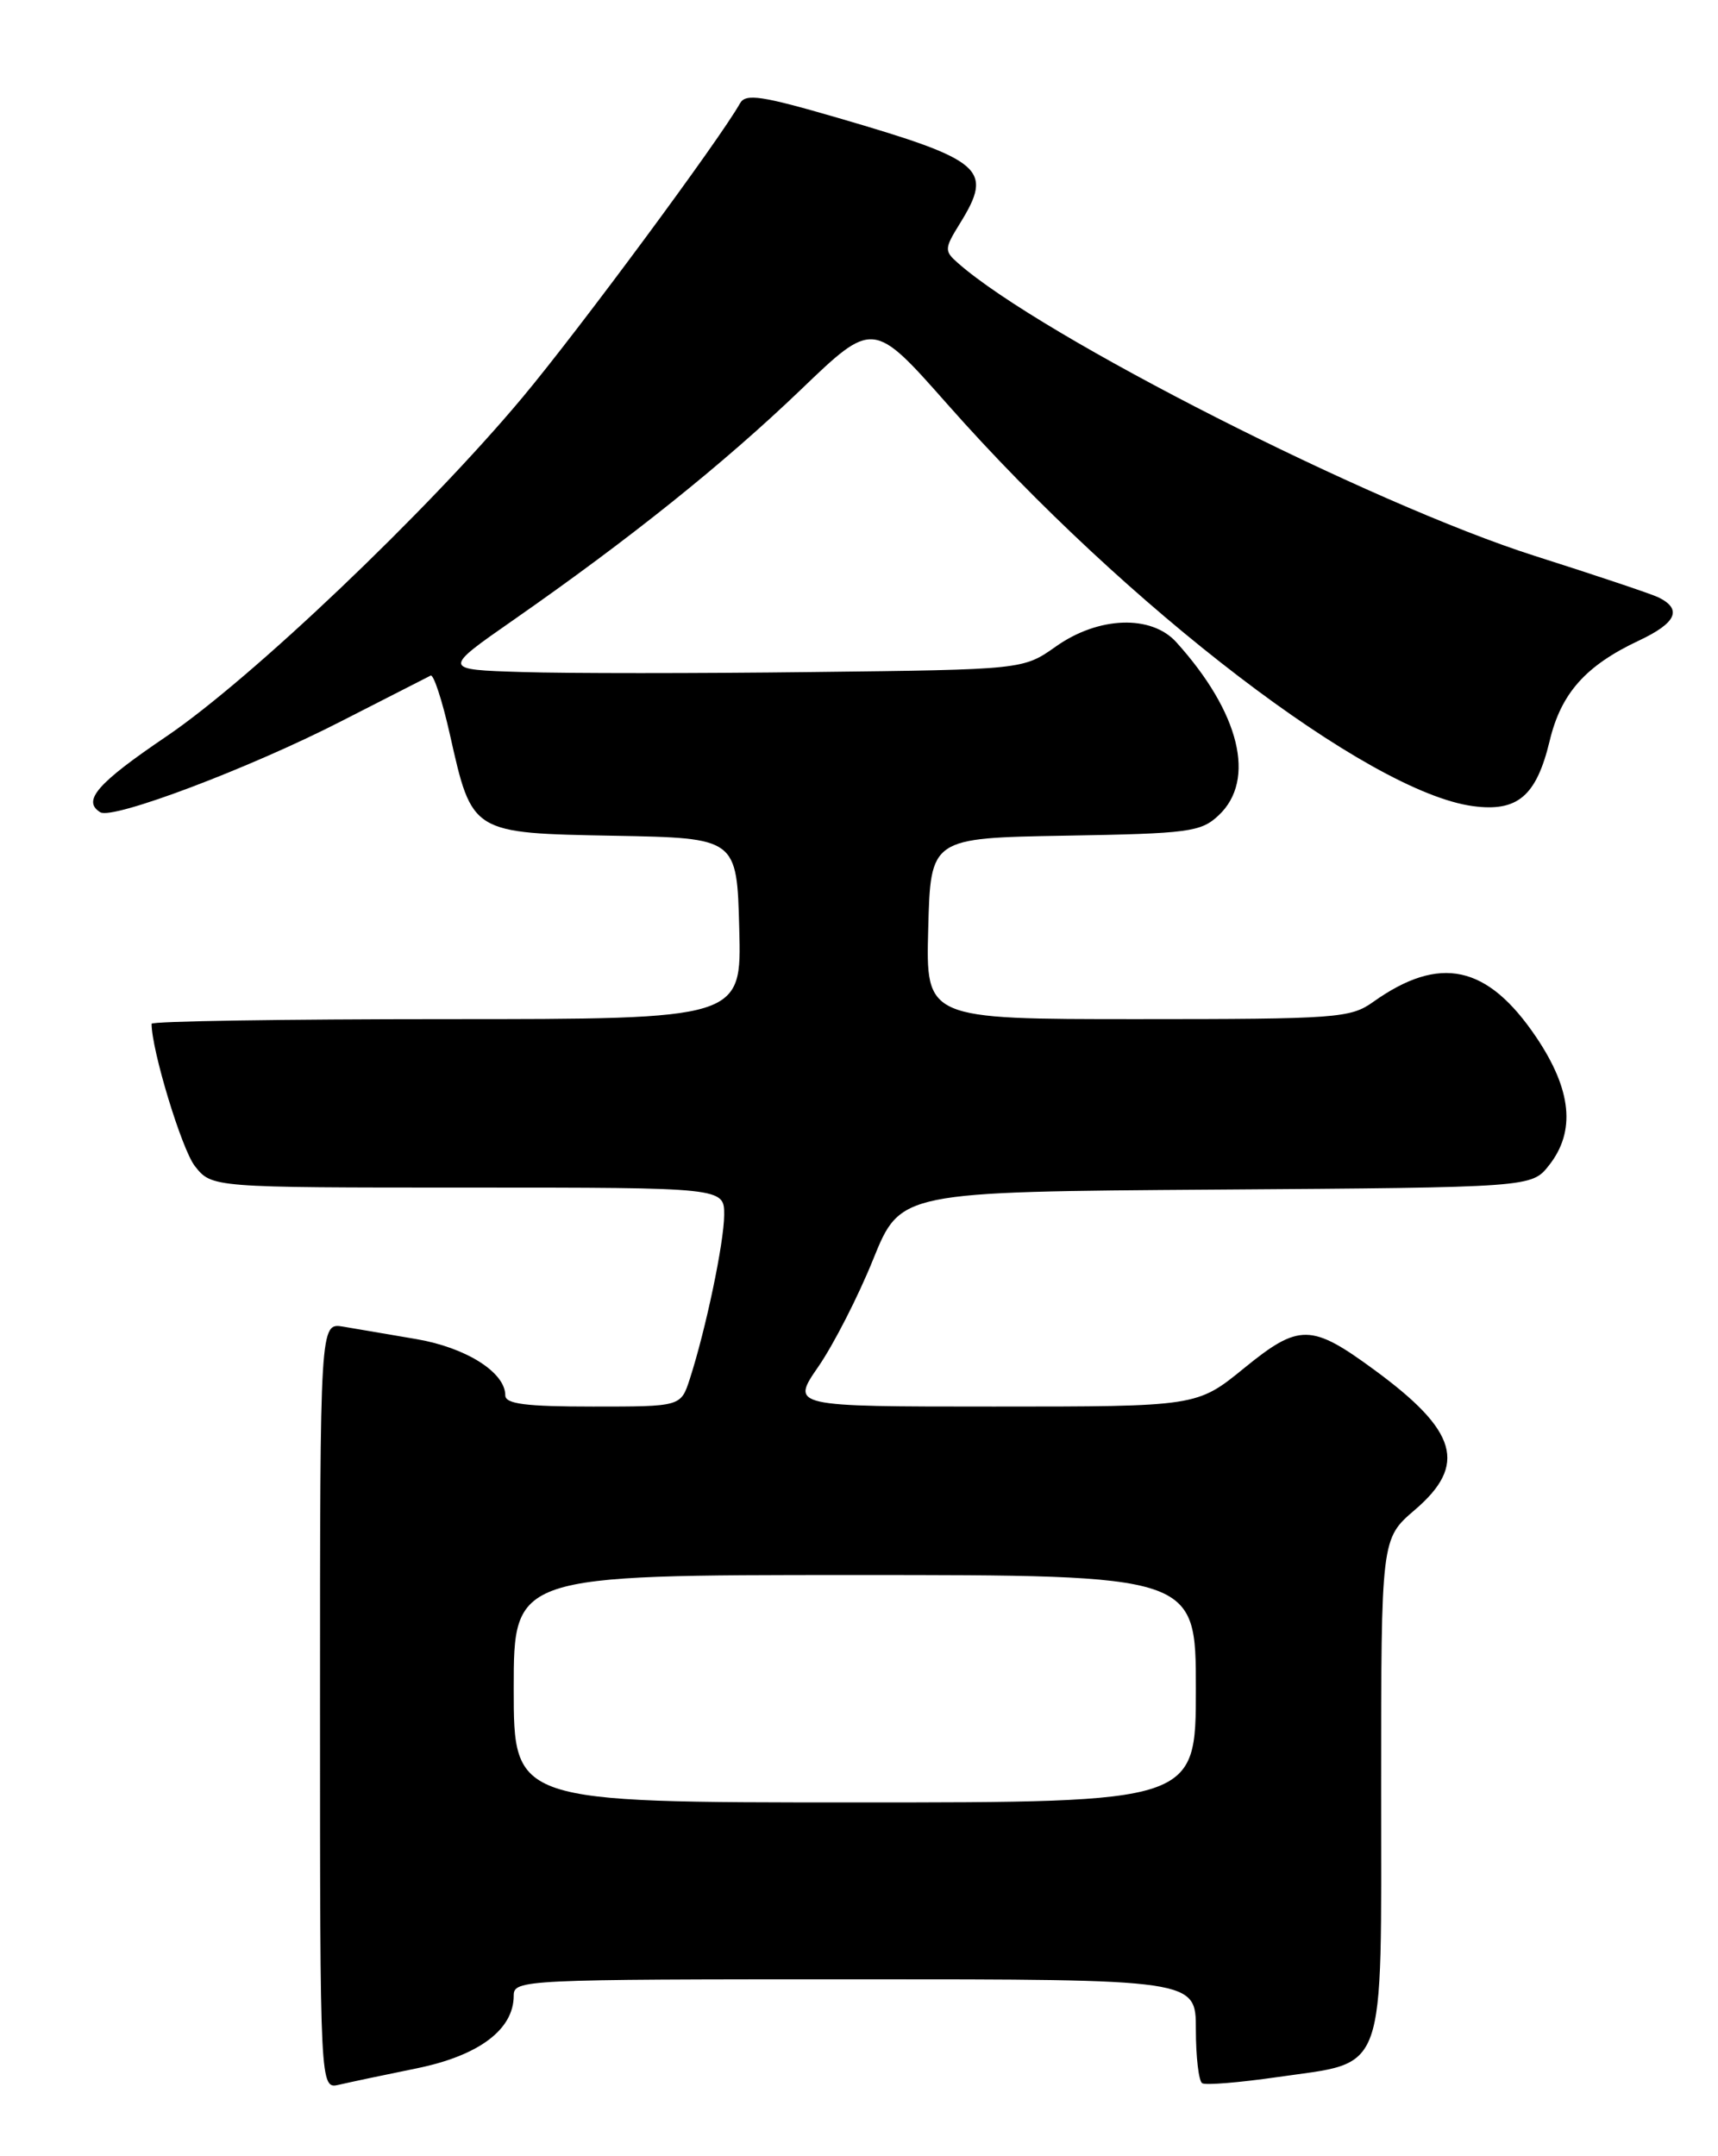 <?xml version="1.0" encoding="UTF-8" standalone="no"?>
<!DOCTYPE svg PUBLIC "-//W3C//DTD SVG 1.1//EN" "http://www.w3.org/Graphics/SVG/1.1/DTD/svg11.dtd" >
<svg xmlns="http://www.w3.org/2000/svg" xmlns:xlink="http://www.w3.org/1999/xlink" version="1.1" viewBox="0 0 204 256">
 <g >
 <path fill="currentColor"
d=" M 49.49 245.57 C 56.87 244.06 61.00 240.97 61.00 236.94 C 61.00 235.05 62.05 235.00 101.50 235.00 C 142.00 235.00 142.00 235.00 142.00 240.94 C 142.00 244.21 142.34 247.09 142.75 247.34 C 143.16 247.59 147.18 247.26 151.69 246.61 C 164.81 244.71 164.00 246.98 164.00 212.19 C 164.00 182.69 164.00 182.69 168.00 179.27 C 174.25 173.92 173.09 169.90 163.20 162.65 C 155.70 157.14 154.26 157.12 147.74 162.43 C 142.13 167.00 142.13 167.00 118.02 167.00 C 93.90 167.00 93.90 167.00 97.18 162.25 C 98.98 159.64 101.92 153.90 103.69 149.50 C 106.93 141.50 106.93 141.50 144.40 141.24 C 181.87 140.98 181.87 140.98 183.94 138.35 C 187.12 134.31 186.63 129.40 182.42 123.15 C 176.62 114.55 170.97 113.33 163.05 118.96 C 160.36 120.88 158.74 121.00 135.06 121.00 C 109.93 121.00 109.93 121.00 110.22 110.25 C 110.50 99.50 110.50 99.50 126.46 99.22 C 141.21 98.97 142.60 98.78 144.71 96.80 C 149.18 92.60 147.22 84.60 139.68 76.25 C 136.71 72.96 130.44 73.18 125.39 76.75 C 121.50 79.50 121.50 79.50 96.50 79.79 C 82.75 79.96 67.23 79.96 62.01 79.79 C 52.51 79.50 52.51 79.50 61.01 73.58 C 74.85 63.93 85.95 55.03 95.09 46.27 C 103.68 38.02 103.68 38.02 112.52 48.02 C 133.85 72.15 162.50 94.05 174.90 95.71 C 180.20 96.42 182.43 94.53 184.01 87.97 C 185.36 82.31 188.29 79.02 194.62 76.05 C 199.06 73.96 199.79 72.34 196.94 70.93 C 196.15 70.54 189.54 68.32 182.27 66.01 C 162.80 59.82 123.60 39.92 113.76 31.24 C 112.11 29.79 112.12 29.54 114.01 26.49 C 117.98 20.06 116.79 19.04 99.58 14.02 C 90.43 11.36 88.54 11.07 87.87 12.27 C 85.46 16.57 68.73 39.19 62.03 47.20 C 50.69 60.76 29.82 80.62 19.75 87.44 C 11.55 92.99 9.72 95.09 11.91 96.44 C 13.38 97.35 29.66 91.20 40.50 85.64 C 46.00 82.83 50.79 80.38 51.14 80.21 C 51.49 80.05 52.52 83.19 53.42 87.20 C 56.07 98.99 55.93 98.91 73.00 99.23 C 87.50 99.50 87.50 99.50 87.78 110.25 C 88.07 121.00 88.07 121.00 53.03 121.00 C 33.77 121.00 18.00 121.25 18.00 121.55 C 18.00 124.69 21.59 136.48 23.14 138.45 C 25.15 141.00 25.15 141.00 55.57 141.00 C 86.00 141.00 86.00 141.00 85.99 144.25 C 85.97 147.54 83.82 157.81 81.90 163.75 C 80.84 167.00 80.84 167.00 70.42 167.00 C 62.43 167.00 60.00 166.69 60.00 165.67 C 60.00 162.94 55.35 160.00 49.44 158.99 C 46.17 158.43 42.26 157.77 40.75 157.51 C 38.00 157.05 38.00 157.05 38.00 202.54 C 38.00 248.04 38.00 248.04 40.25 247.52 C 41.49 247.23 45.65 246.35 49.49 245.57 Z  M 61.00 200.50 C 61.00 187.00 61.00 187.00 101.50 187.00 C 142.00 187.00 142.00 187.00 142.00 200.50 C 142.00 214.00 142.00 214.00 101.50 214.00 C 61.00 214.00 61.00 214.00 61.00 200.50 Z "/>
</g>
</svg>